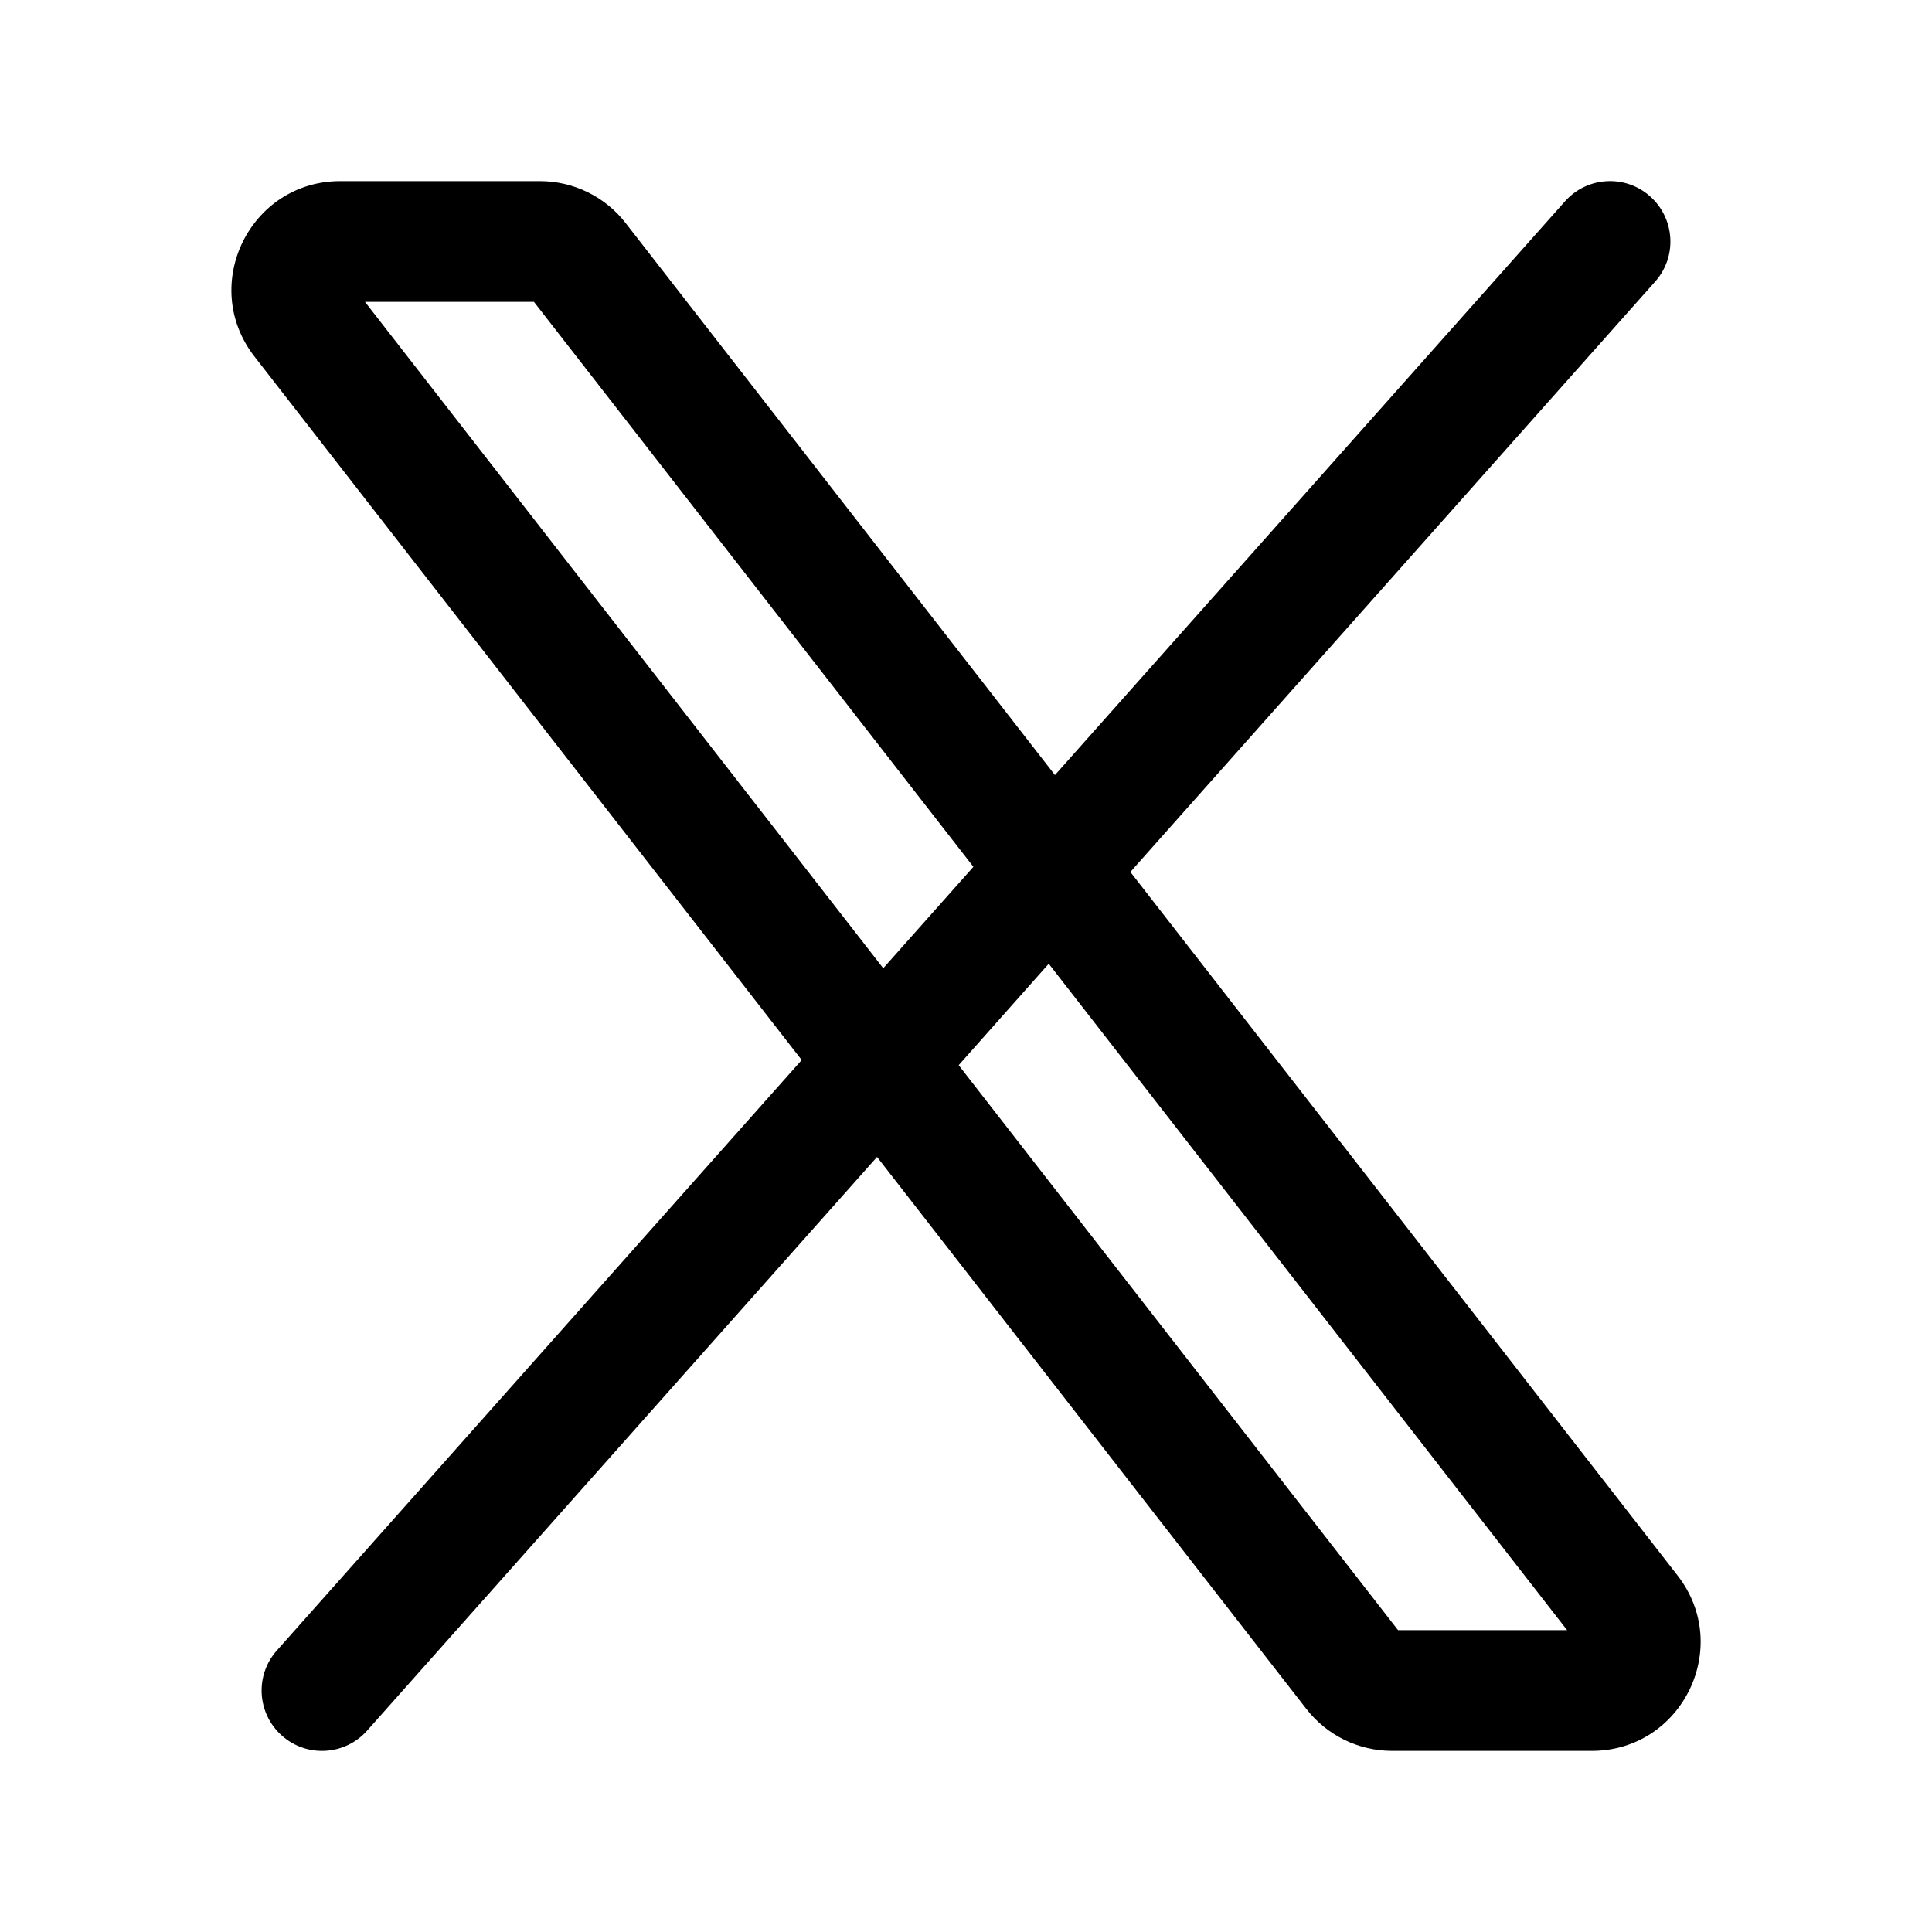 <svg width="24" height="24" viewBox="0 0 24 24" fill="none" xmlns="http://www.w3.org/2000/svg">
<g id="x">
<g clip-path="url(#clip0_232_14268)">
<g id="Weight=Dynamic">
<path id="Vector (Stroke)" fill-rule="evenodd" clip-rule="evenodd" d="M20.498 2.439C20.808 2.715 20.836 3.189 20.561 3.498L14.042 10.832L20.839 19.571C21.529 20.458 20.897 21.75 19.773 21.75H17.294C16.877 21.75 16.484 21.558 16.228 21.229L10.895 14.372L4.561 21.498C4.286 21.808 3.812 21.836 3.502 21.561C3.192 21.285 3.164 20.811 3.44 20.502L9.959 13.168L3.161 4.429C2.472 3.542 3.104 2.25 4.227 2.25H6.707C7.123 2.25 7.517 2.442 7.772 2.771L13.105 9.628L19.44 2.502C19.715 2.192 20.189 2.164 20.498 2.439ZM12.092 10.768L6.633 3.75H4.534L10.972 12.028L12.092 10.768ZM11.909 13.232L17.367 20.25H19.467L13.028 11.972L11.909 13.232ZM19.655 20.492C19.655 20.492 19.655 20.492 19.655 20.492L19.655 20.492ZM6.588 3.692L6.589 3.692L6.588 3.692Z" fill="black"/>
</g>
</g>
</g>
<defs>
<clipPath id="clip0_232_14268">
<rect width="24" height="24" rx="5" fill="white"/>
</clipPath>
</defs>
</svg>
